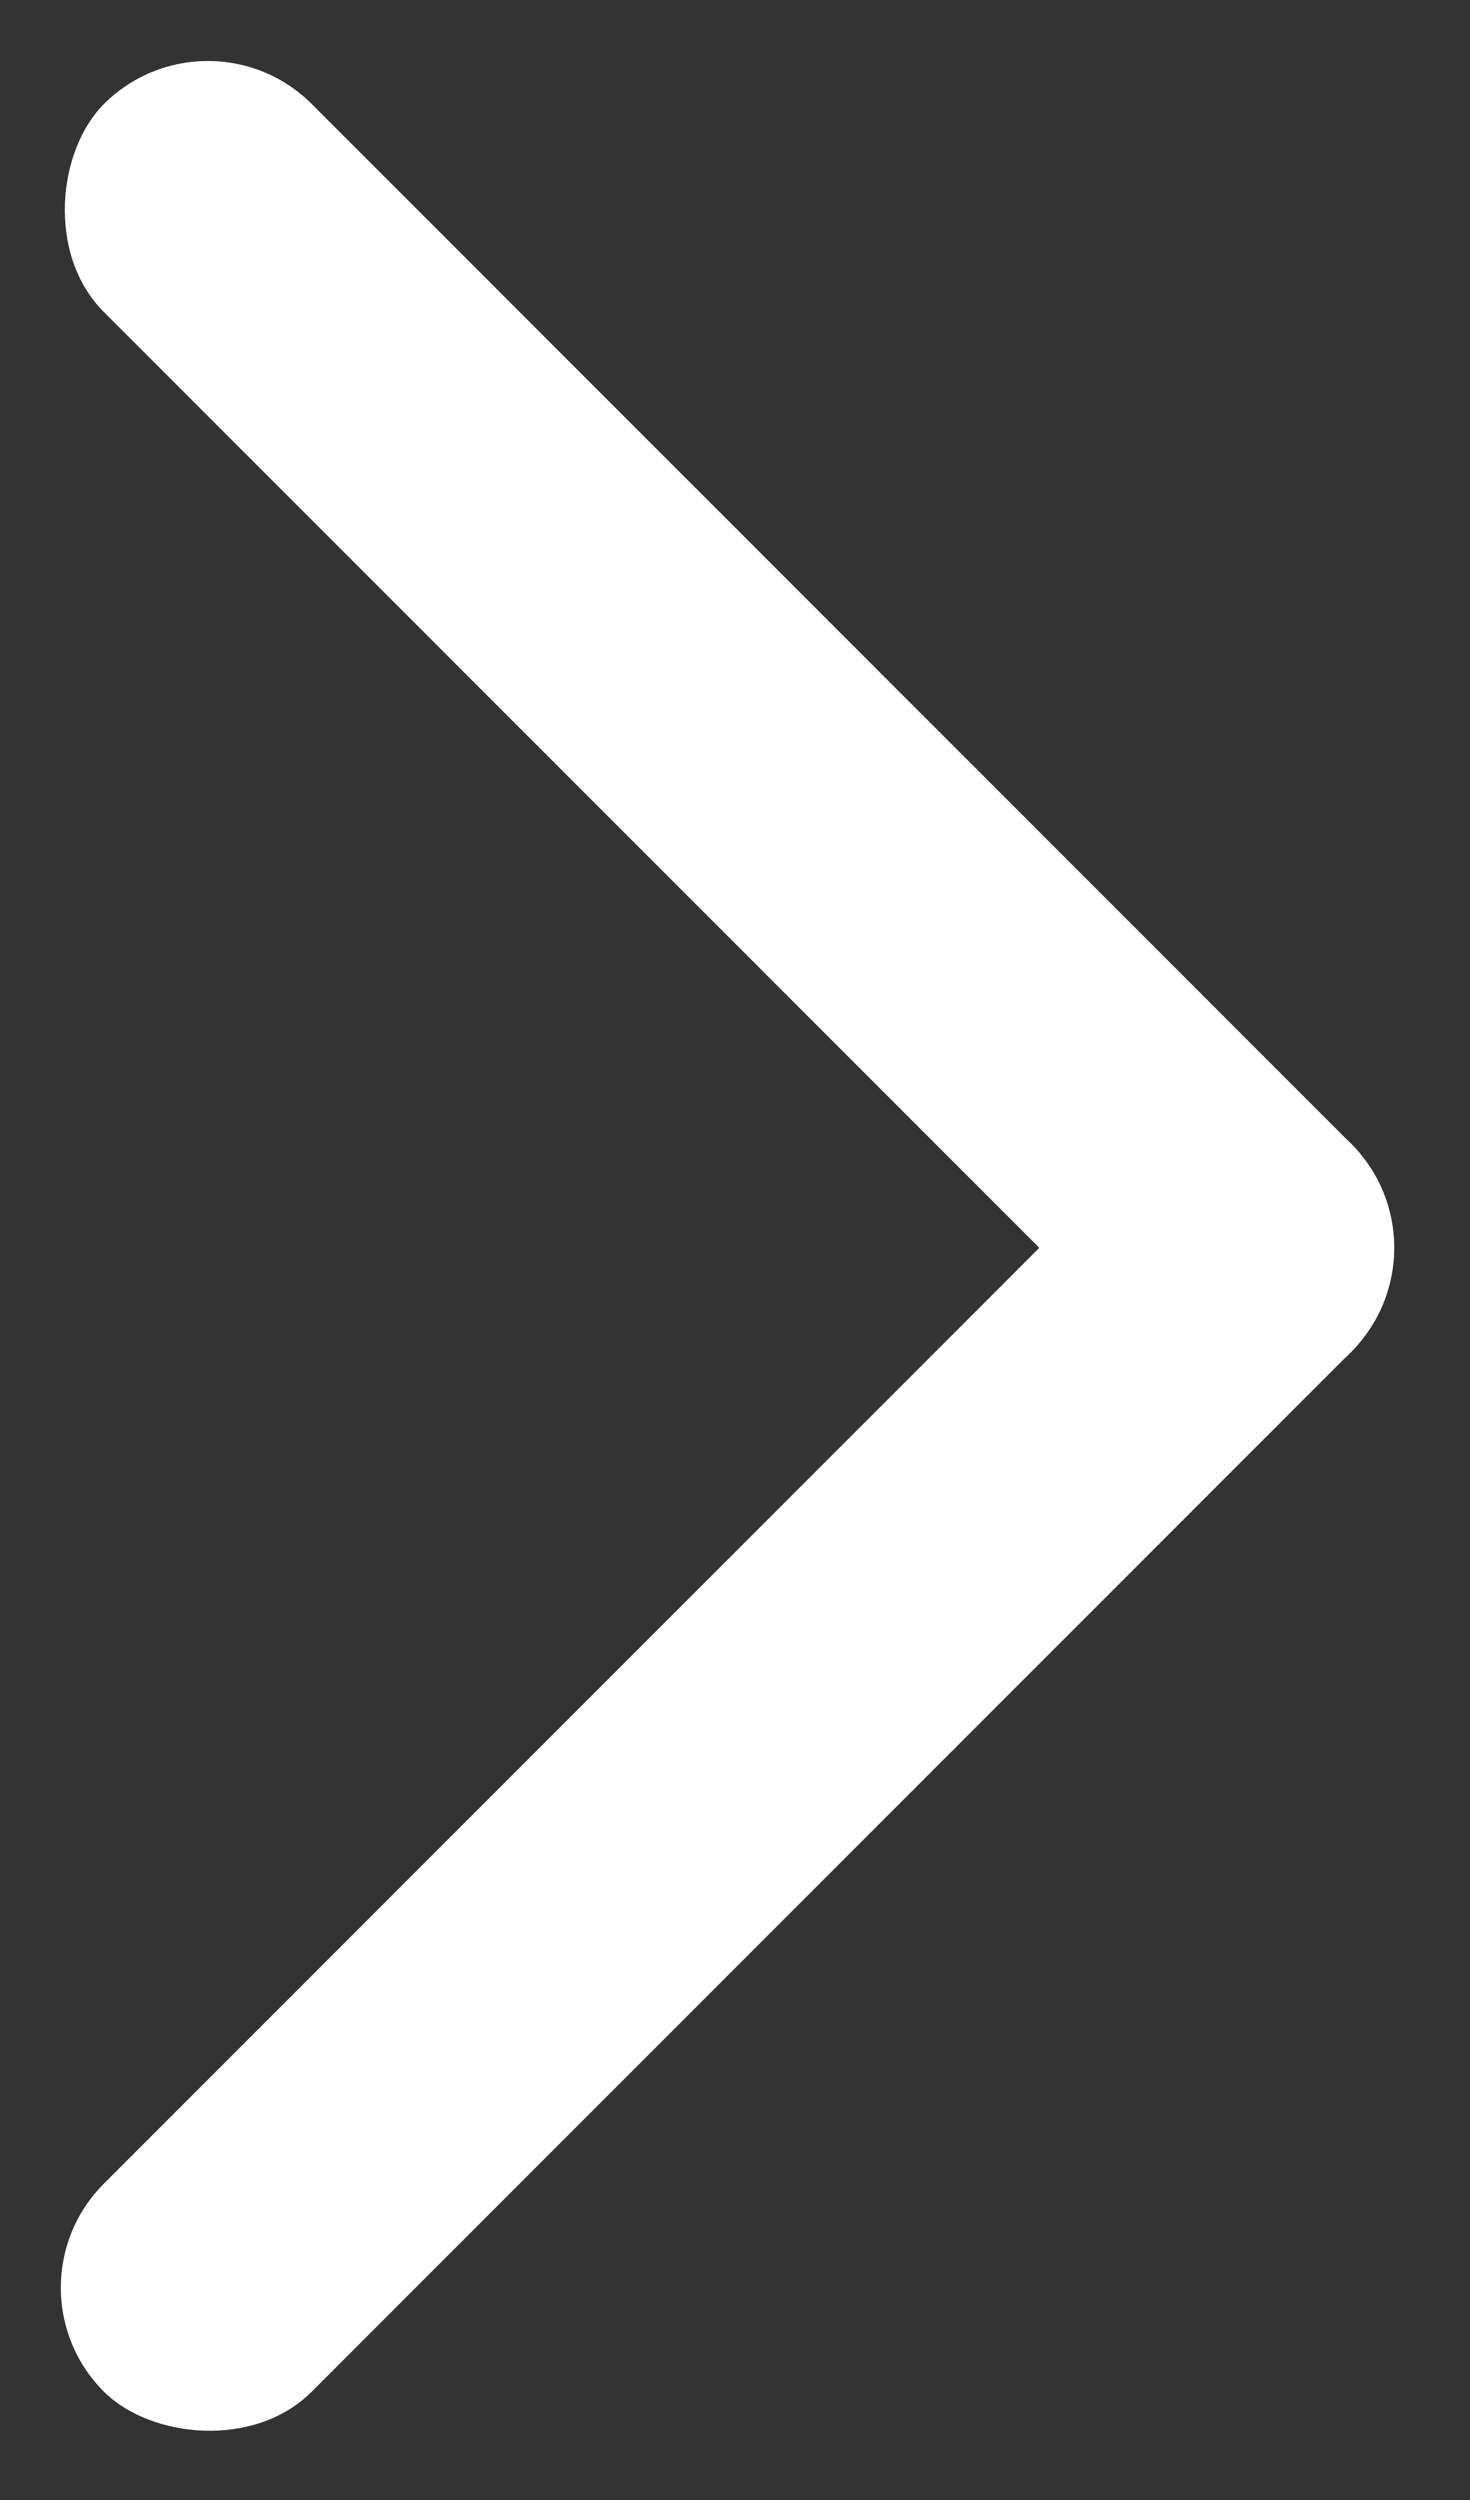 <svg width="10" height="17" viewBox="0 0 10 17" fill="none" xmlns="http://www.w3.org/2000/svg">
<rect x="0" y="0" width="10" height="17" fill="#333333" stroke="none"/>
<rect x="9.899" y="8.485" width="12" height="2" rx="1" transform="rotate(135 9.899 8.485)" fill="white"/>
<rect x="8.485" y="9.9" width="12" height="2" rx="1" transform="rotate(-135 8.485 9.9)" fill="white"/>
</svg>
